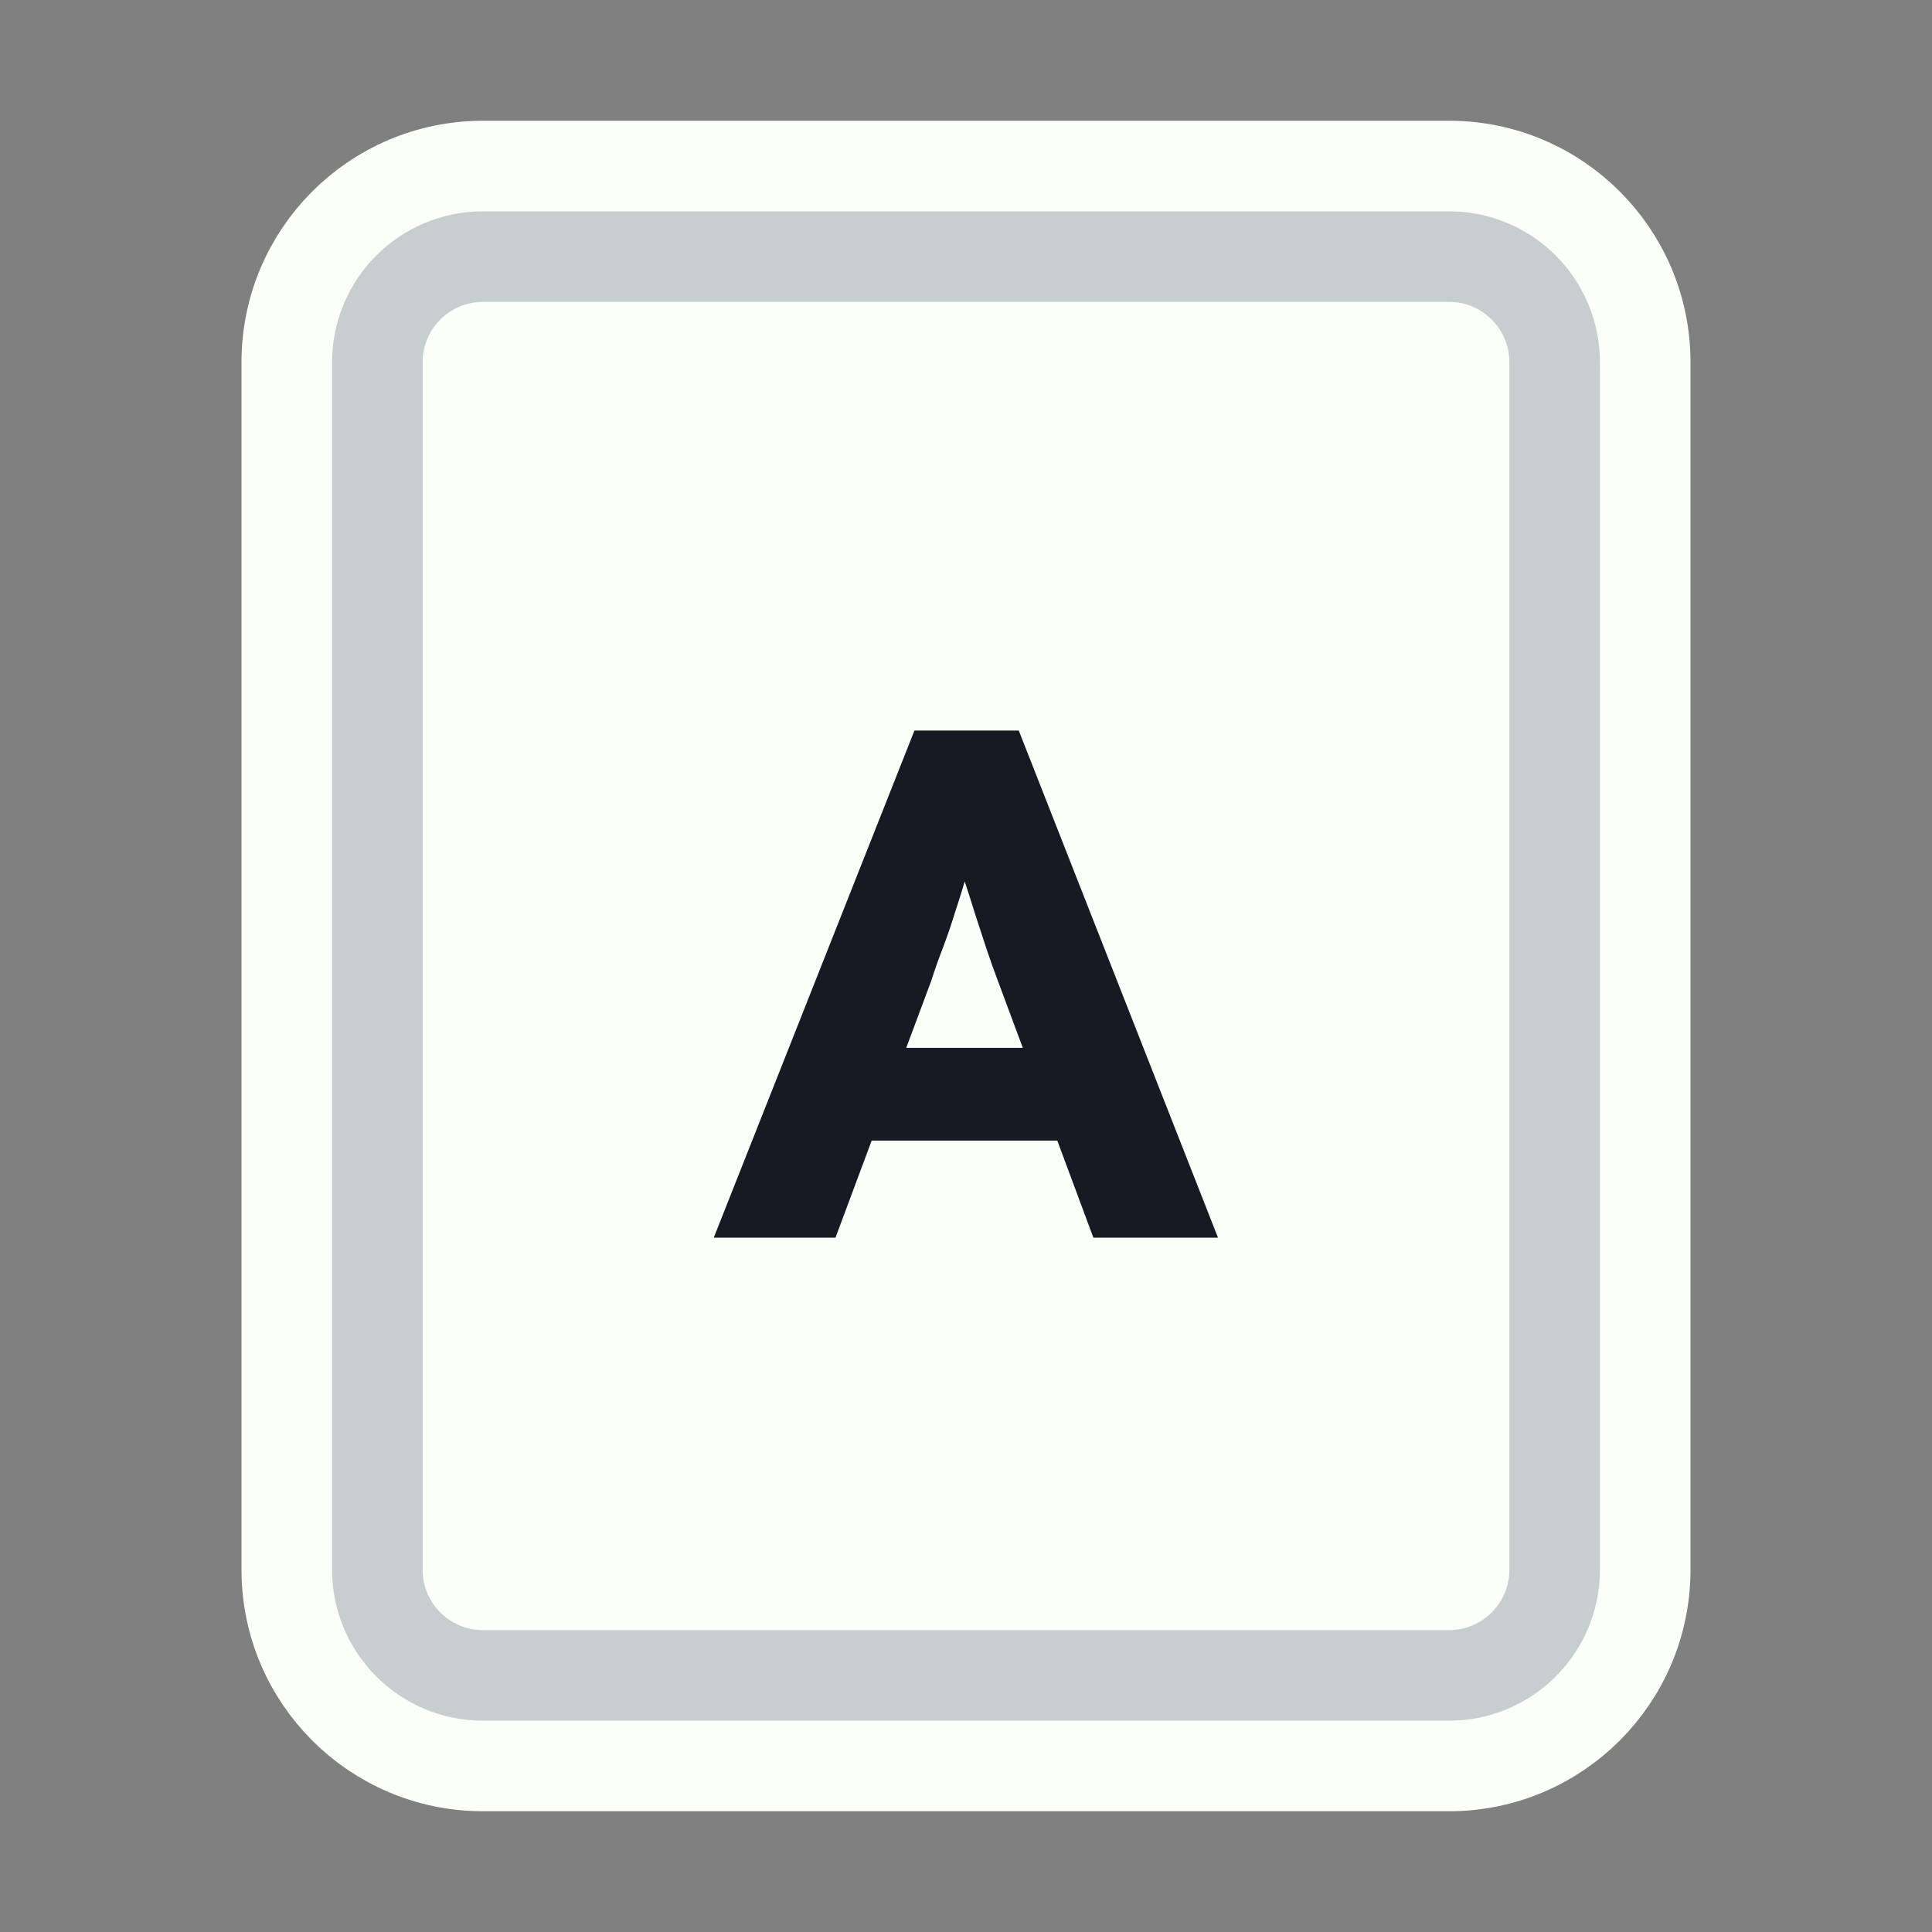 <svg width="128" height="128" viewBox="0 0 128 128" fill="none" xmlns="http://www.w3.org/2000/svg">
<rect x="0" y="0" width="128" height="128" fill="#808080" stroke="none"/>
<path d="M52 11H76H96C103.18 11 109 16.82 109 24V30.4V52.8V104C109 111.18 103.18 117 96 117H76H64H52H32C24.82 117 19 111.18 19 104V52.8V24C19 16.82 24.82 11 32 11H52Z" fill="#FBFEF9" stroke="#FBFEF9" stroke-width="6"/>
<path d="M53.5 17H74.5H96C99.866 17 103 20.134 103 24V34V54V104C103 107.866 99.866 111 96 111H74.5H64H53.5H32C28.134 111 25 107.866 25 104V54V24C25 20.134 28.134 17 32 17H53.5Z" stroke="#C8CED0" stroke-width="6"/>
<path d="M47.288 82L60.584 48.4H67.496L80.696 82H72.44L66.104 64.96C65.848 64.288 65.592 63.568 65.336 62.8C65.08 62.032 64.824 61.248 64.568 60.448C64.312 59.616 64.056 58.816 63.8 58.048C63.576 57.248 63.384 56.512 63.224 55.84L64.664 55.792C64.472 56.592 64.248 57.376 63.992 58.144C63.768 58.912 63.528 59.68 63.272 60.448C63.048 61.184 62.792 61.936 62.504 62.704C62.216 63.44 61.944 64.208 61.688 65.008L55.352 82H47.288ZM53.624 75.568L56.168 69.424H71.624L74.12 75.568H53.624Z" fill="#191923"/>
</svg>
